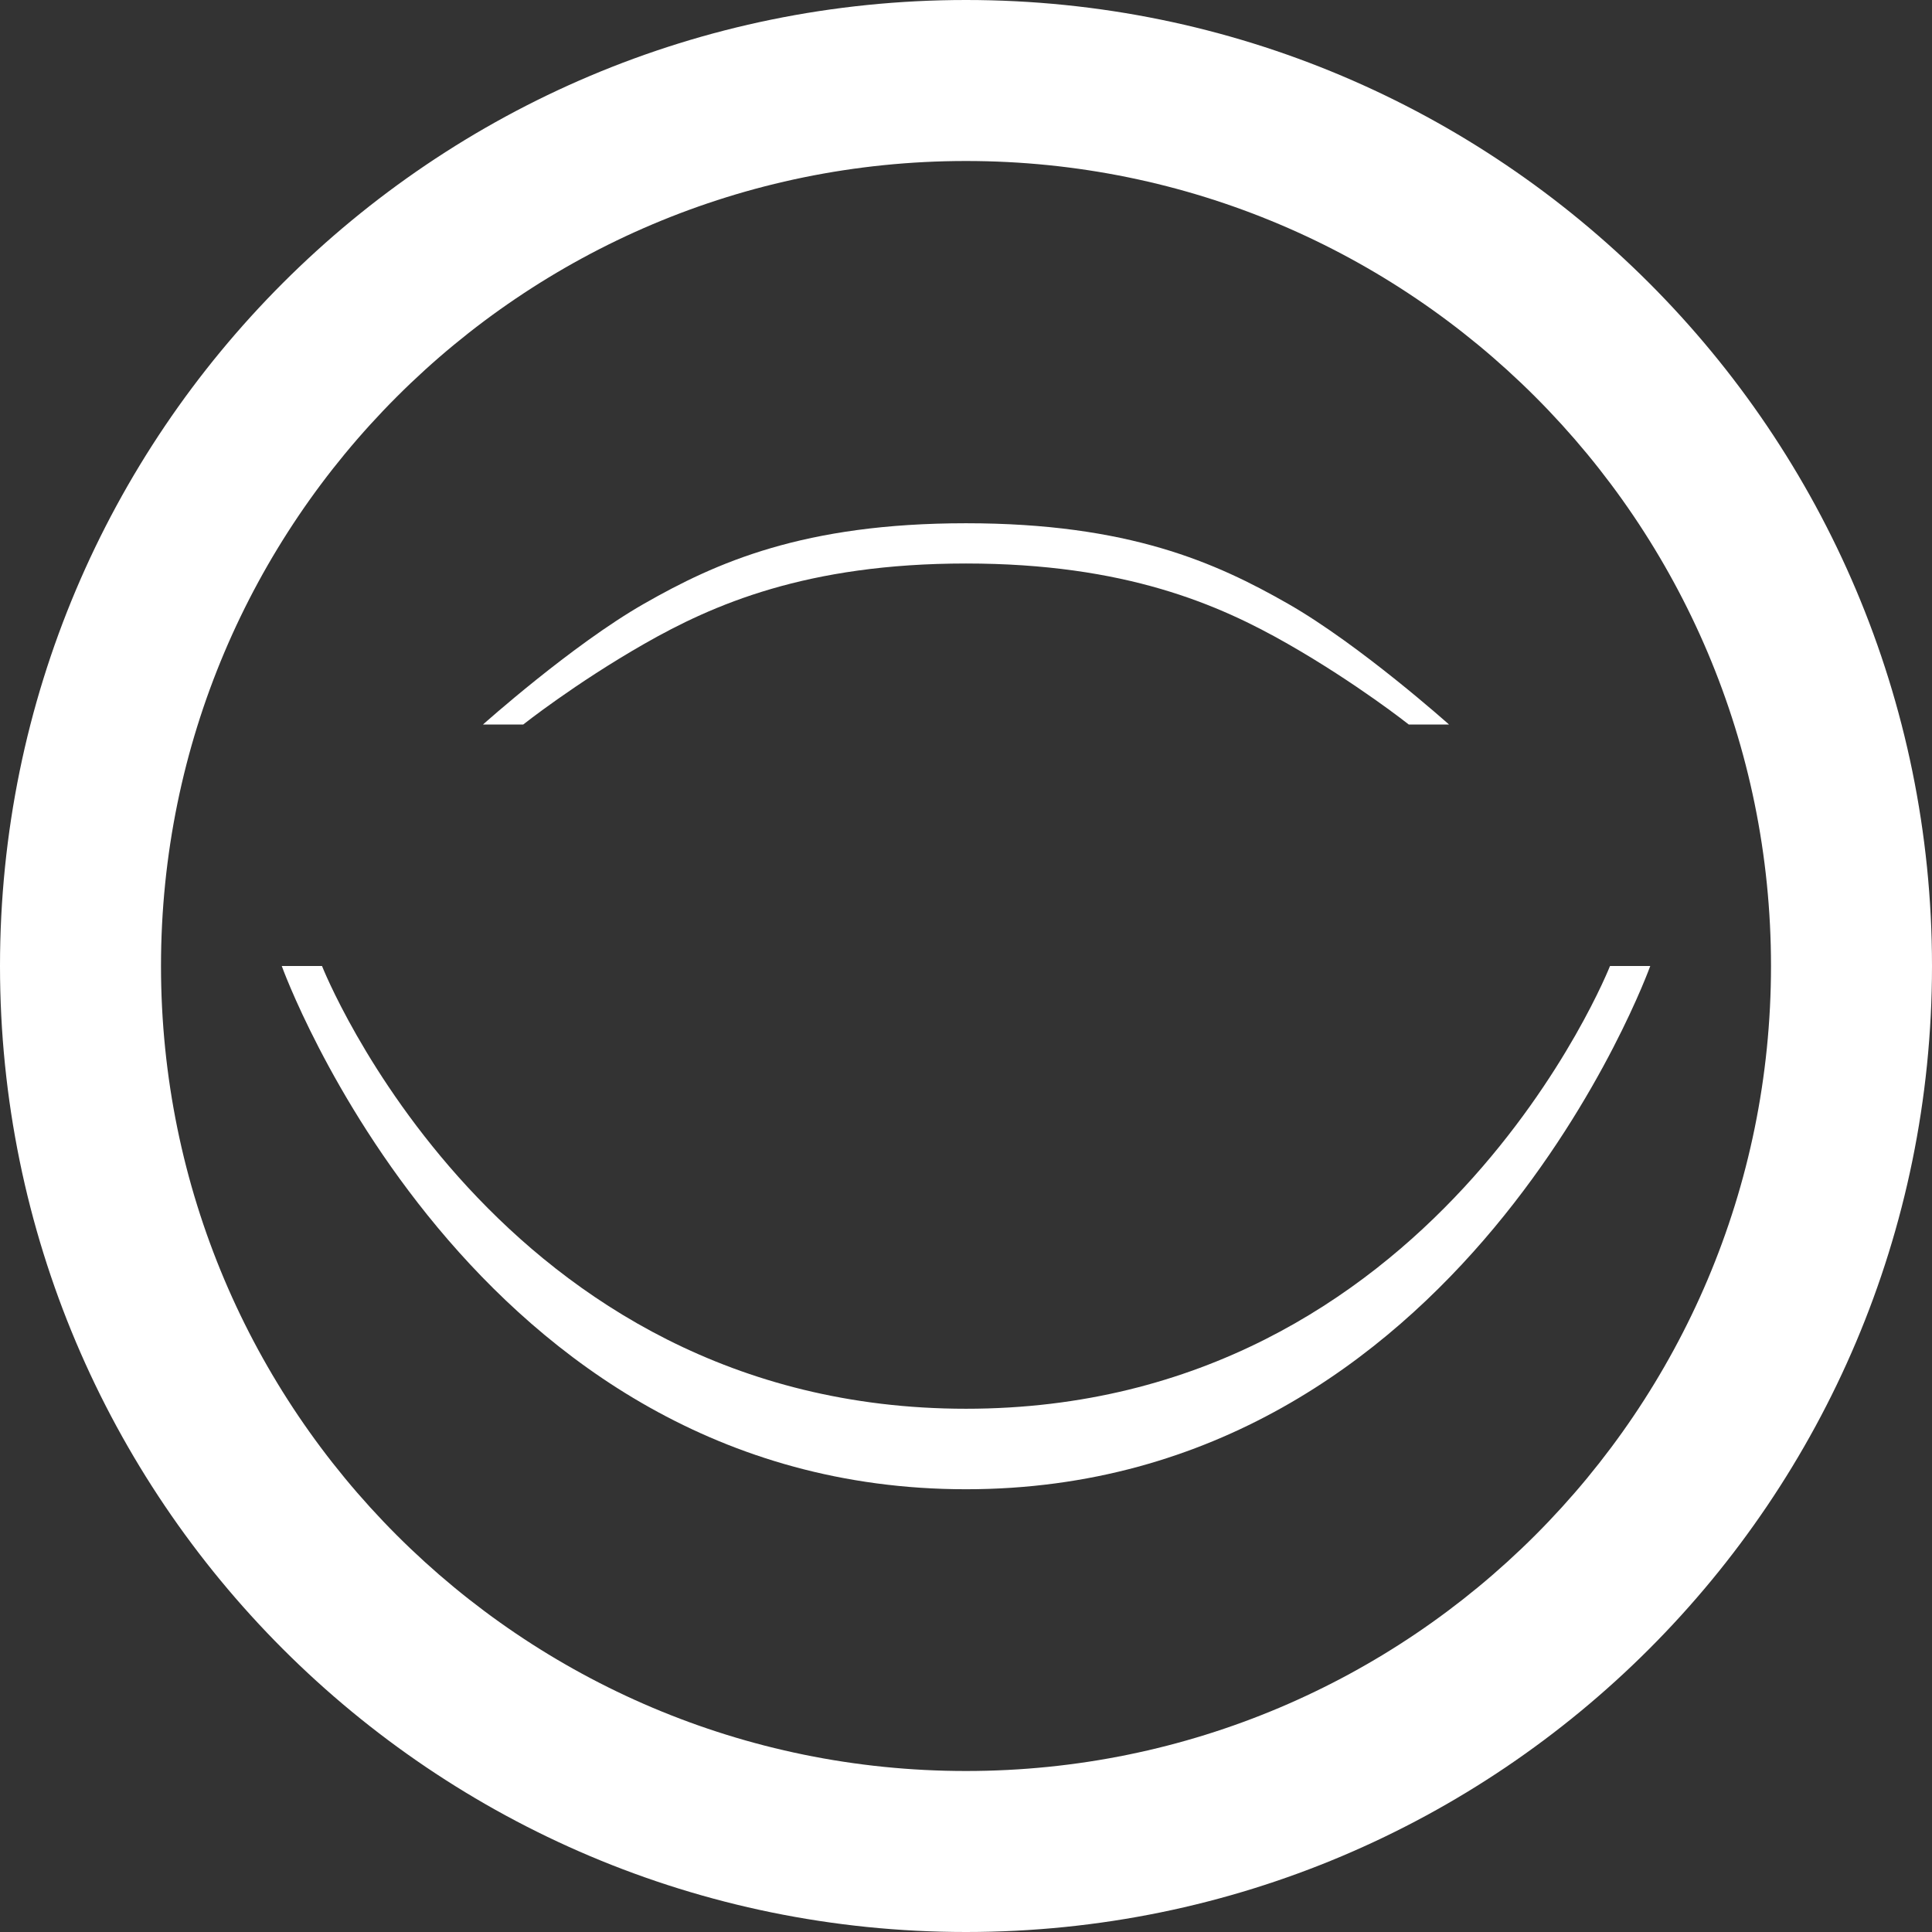 <svg xmlns="http://www.w3.org/2000/svg" xmlns:svg="http://www.w3.org/2000/svg" xmlns:xlink="http://www.w3.org/1999/xlink" id="svg4244" width="48" height="48" version="1.1"><rect width="100%" height="100%" fill="#333333" stroke="none"/><defs id="defs4246"><linearGradient id="linearGradient9325-9"><stop id="stop9327-9" offset="0" style="stop-color:#fff;stop-opacity:.588"/><stop id="stop9329-0" offset="1" style="stop-color:#fff;stop-opacity:0"/></linearGradient><linearGradient id="linearGradient9331-1-7" x1="72" x2="72" y1="256" y2="272" gradientUnits="userSpaceOnUse" xlink:href="#linearGradient9325-9-2"/><linearGradient id="linearGradient9325-9-2"><stop id="stop9327-9-6" offset="0" style="stop-color:#fff;stop-opacity:.588"/><stop id="stop9329-0-5" offset="1" style="stop-color:#fff;stop-opacity:0"/></linearGradient></defs><g id="layer1"><g style="display:inline;fill:#fff" id="g3368" transform="translate(-48,-288)"><path id="path3850-7-3" d="m 72,288 c -13.255,0 -24,10.745 -24,24 0,13.255 10.745,24 24,24 13.255,0 24,-10.745 24,-24 0,-13.255 -10.745,-24 -24,-24 z m 0,4 c 11.046,0 20,8.954 20,20 0,11.046 -8.954,20 -20,20 -11.046,0 -20,-8.954 -20,-20 0,-11.046 8.954,-20 20,-20 z" style="color:#000;fill:#fff;fill-opacity:1;fill-rule:nonzero;stroke:none;stroke-width:1.5;marker:none;visibility:visible;display:inline;overflow:visible;enable-background:accumulate"/><path id="path9402" d="m 56,312 -1,0 c 0,0 4.667,13 17,13 12.333,0 17,-13 17,-13 l -1,0 c 0,0 -4.333,11 -16,11 -11.667,0 -16,-11 -16,-11 z" style="font-size:medium;font-style:normal;font-variant:normal;font-weight:400;font-stretch:normal;text-indent:0;text-align:start;text-decoration:none;line-height:normal;letter-spacing:normal;word-spacing:normal;text-transform:none;direction:ltr;block-progression:tb;writing-mode:lr-tb;text-anchor:start;baseline-shift:baseline;color:#000;fill:#fff;fill-opacity:1;stroke:none;stroke-width:1px;marker:none;visibility:visible;display:inline;overflow:visible;enable-background:accumulate;font-family:Sans;-inkscape-font-specification:Sans"/><path style="font-size:medium;font-style:normal;font-variant:normal;font-weight:400;font-stretch:normal;text-indent:0;text-align:start;text-decoration:none;line-height:normal;letter-spacing:normal;word-spacing:normal;text-transform:none;direction:ltr;block-progression:tb;writing-mode:lr-tb;text-anchor:start;baseline-shift:baseline;color:#000;fill:#fff;fill-opacity:1;stroke:none;stroke-width:.5;marker:none;visibility:visible;display:inline;overflow:visible;enable-background:accumulate;font-family:Sans;-inkscape-font-specification:Sans" id="path9402-1-6" d="m 72,301 c -4.042,0 -6.214,0.98 -8,2 -1.786,1.02 -4,3 -4,3 l 1,0 c 0,0 1.286,-1.02 3,-2 1.714,-0.98 4.042,-2 8,-2 3.958,0 6.286,1.02 8,2 1.714,0.98 3,2 3,2 l 1,0 c 0,0 -2.214,-1.98 -4,-3 -1.786,-1.02 -3.958,-2 -8,-2 z"/></g></g></svg>